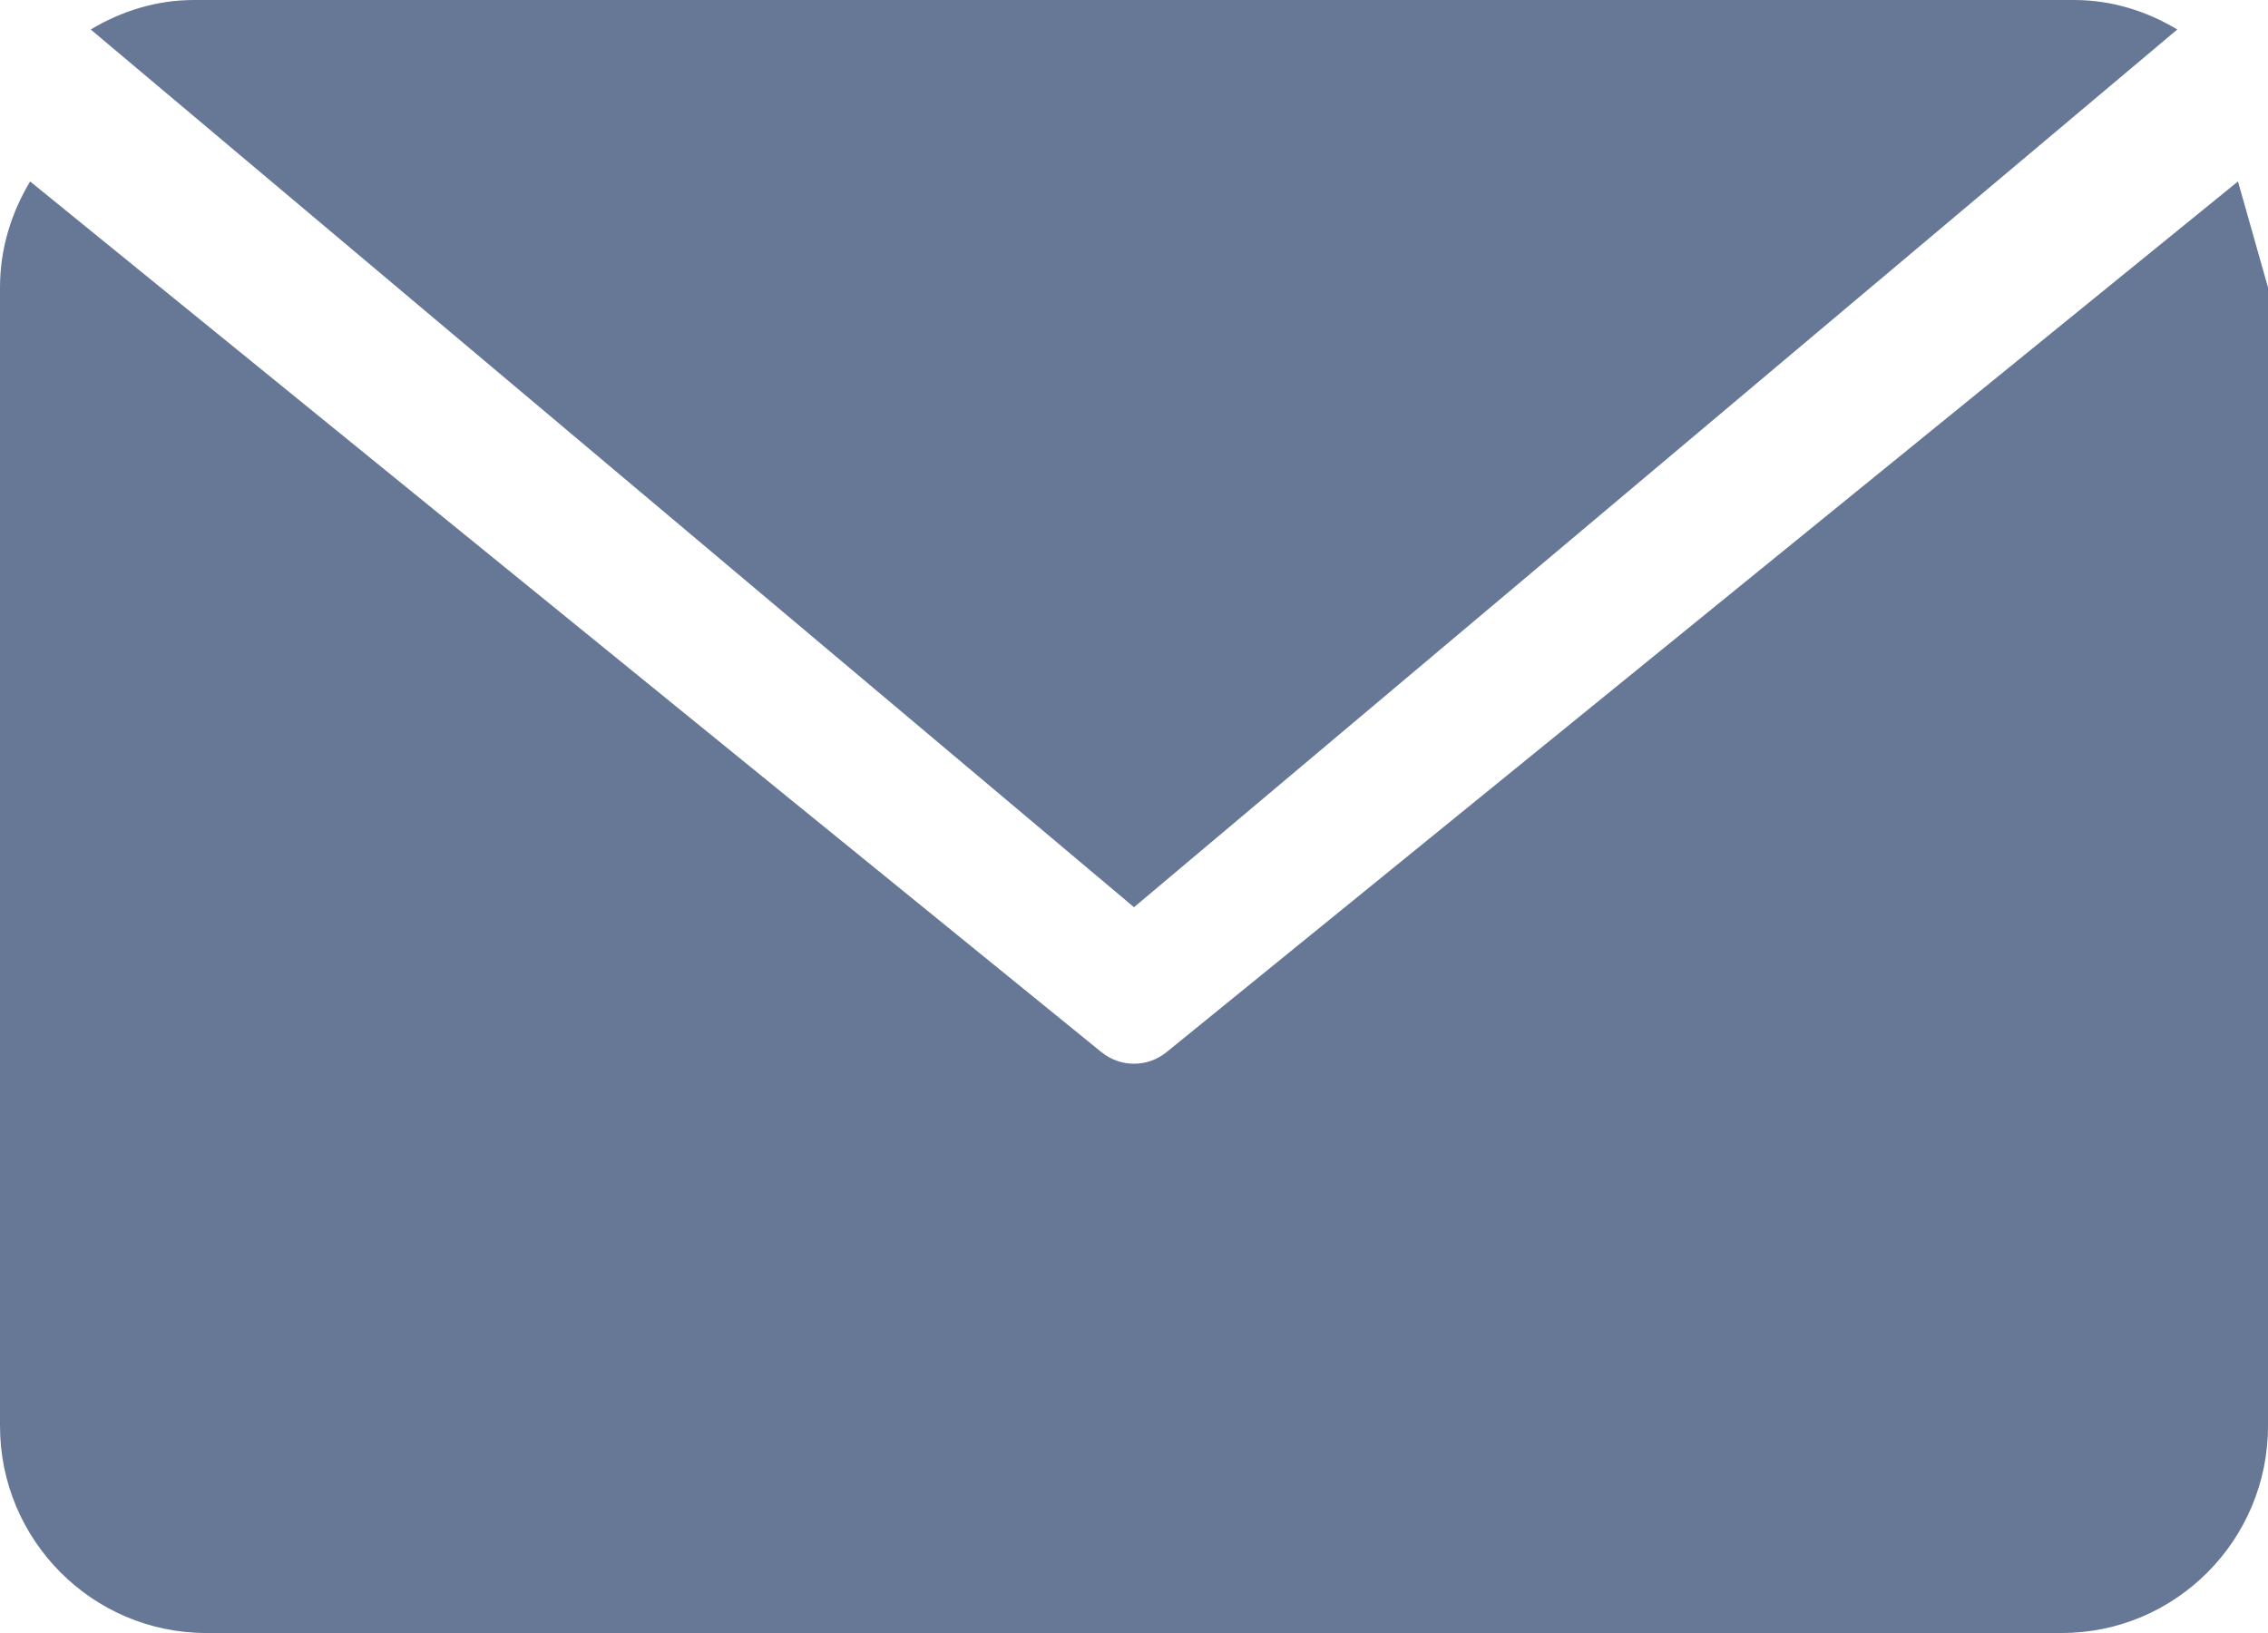 <?xml version="1.0" encoding="UTF-8"?>
<svg width="25px" height="18px" viewBox="0 0 25 18" version="1.1" xmlns="http://www.w3.org/2000/svg" xmlns:xlink="http://www.w3.org/1999/xlink">
    <!-- Generator: Sketch 46.2 (44496) - http://www.bohemiancoding.com/sketch -->
    <title>e_mail_slice</title>
    <desc>Created with Sketch.</desc>
    <defs></defs>
    <g id="Page-1" stroke="none" stroke-width="1" fill="none" fill-rule="evenodd">
        <g id="Artboard" transform="translate(-601, -13917)" fill="#677897">
            <g id="e-mail" transform="translate(601, 13917)">
                <path d="M25,3.168 L25,15.718 C25,16.977 23.981,18 22.727,18 L2.273,18 C1.019,18 0,16.977 0,15.718 L0,3.168 C0,2.739 0.126,2.343 0.332,2 L12.142,11.598 C12.247,11.683 12.374,11.725 12.5,11.725 C12.626,11.725 12.753,11.683 12.858,11.598 L24.669,2" id="Fill-1"></path>
                <path d="M12.5,10 L1,0.325 C1.337,0.123 1.722,0 2.138,0 L22.862,0 C23.278,0 23.663,0.123 24,0.325 L12.5,10 Z" id="Fill-4"></path>
            </g>
        </g>
    </g>
</svg>